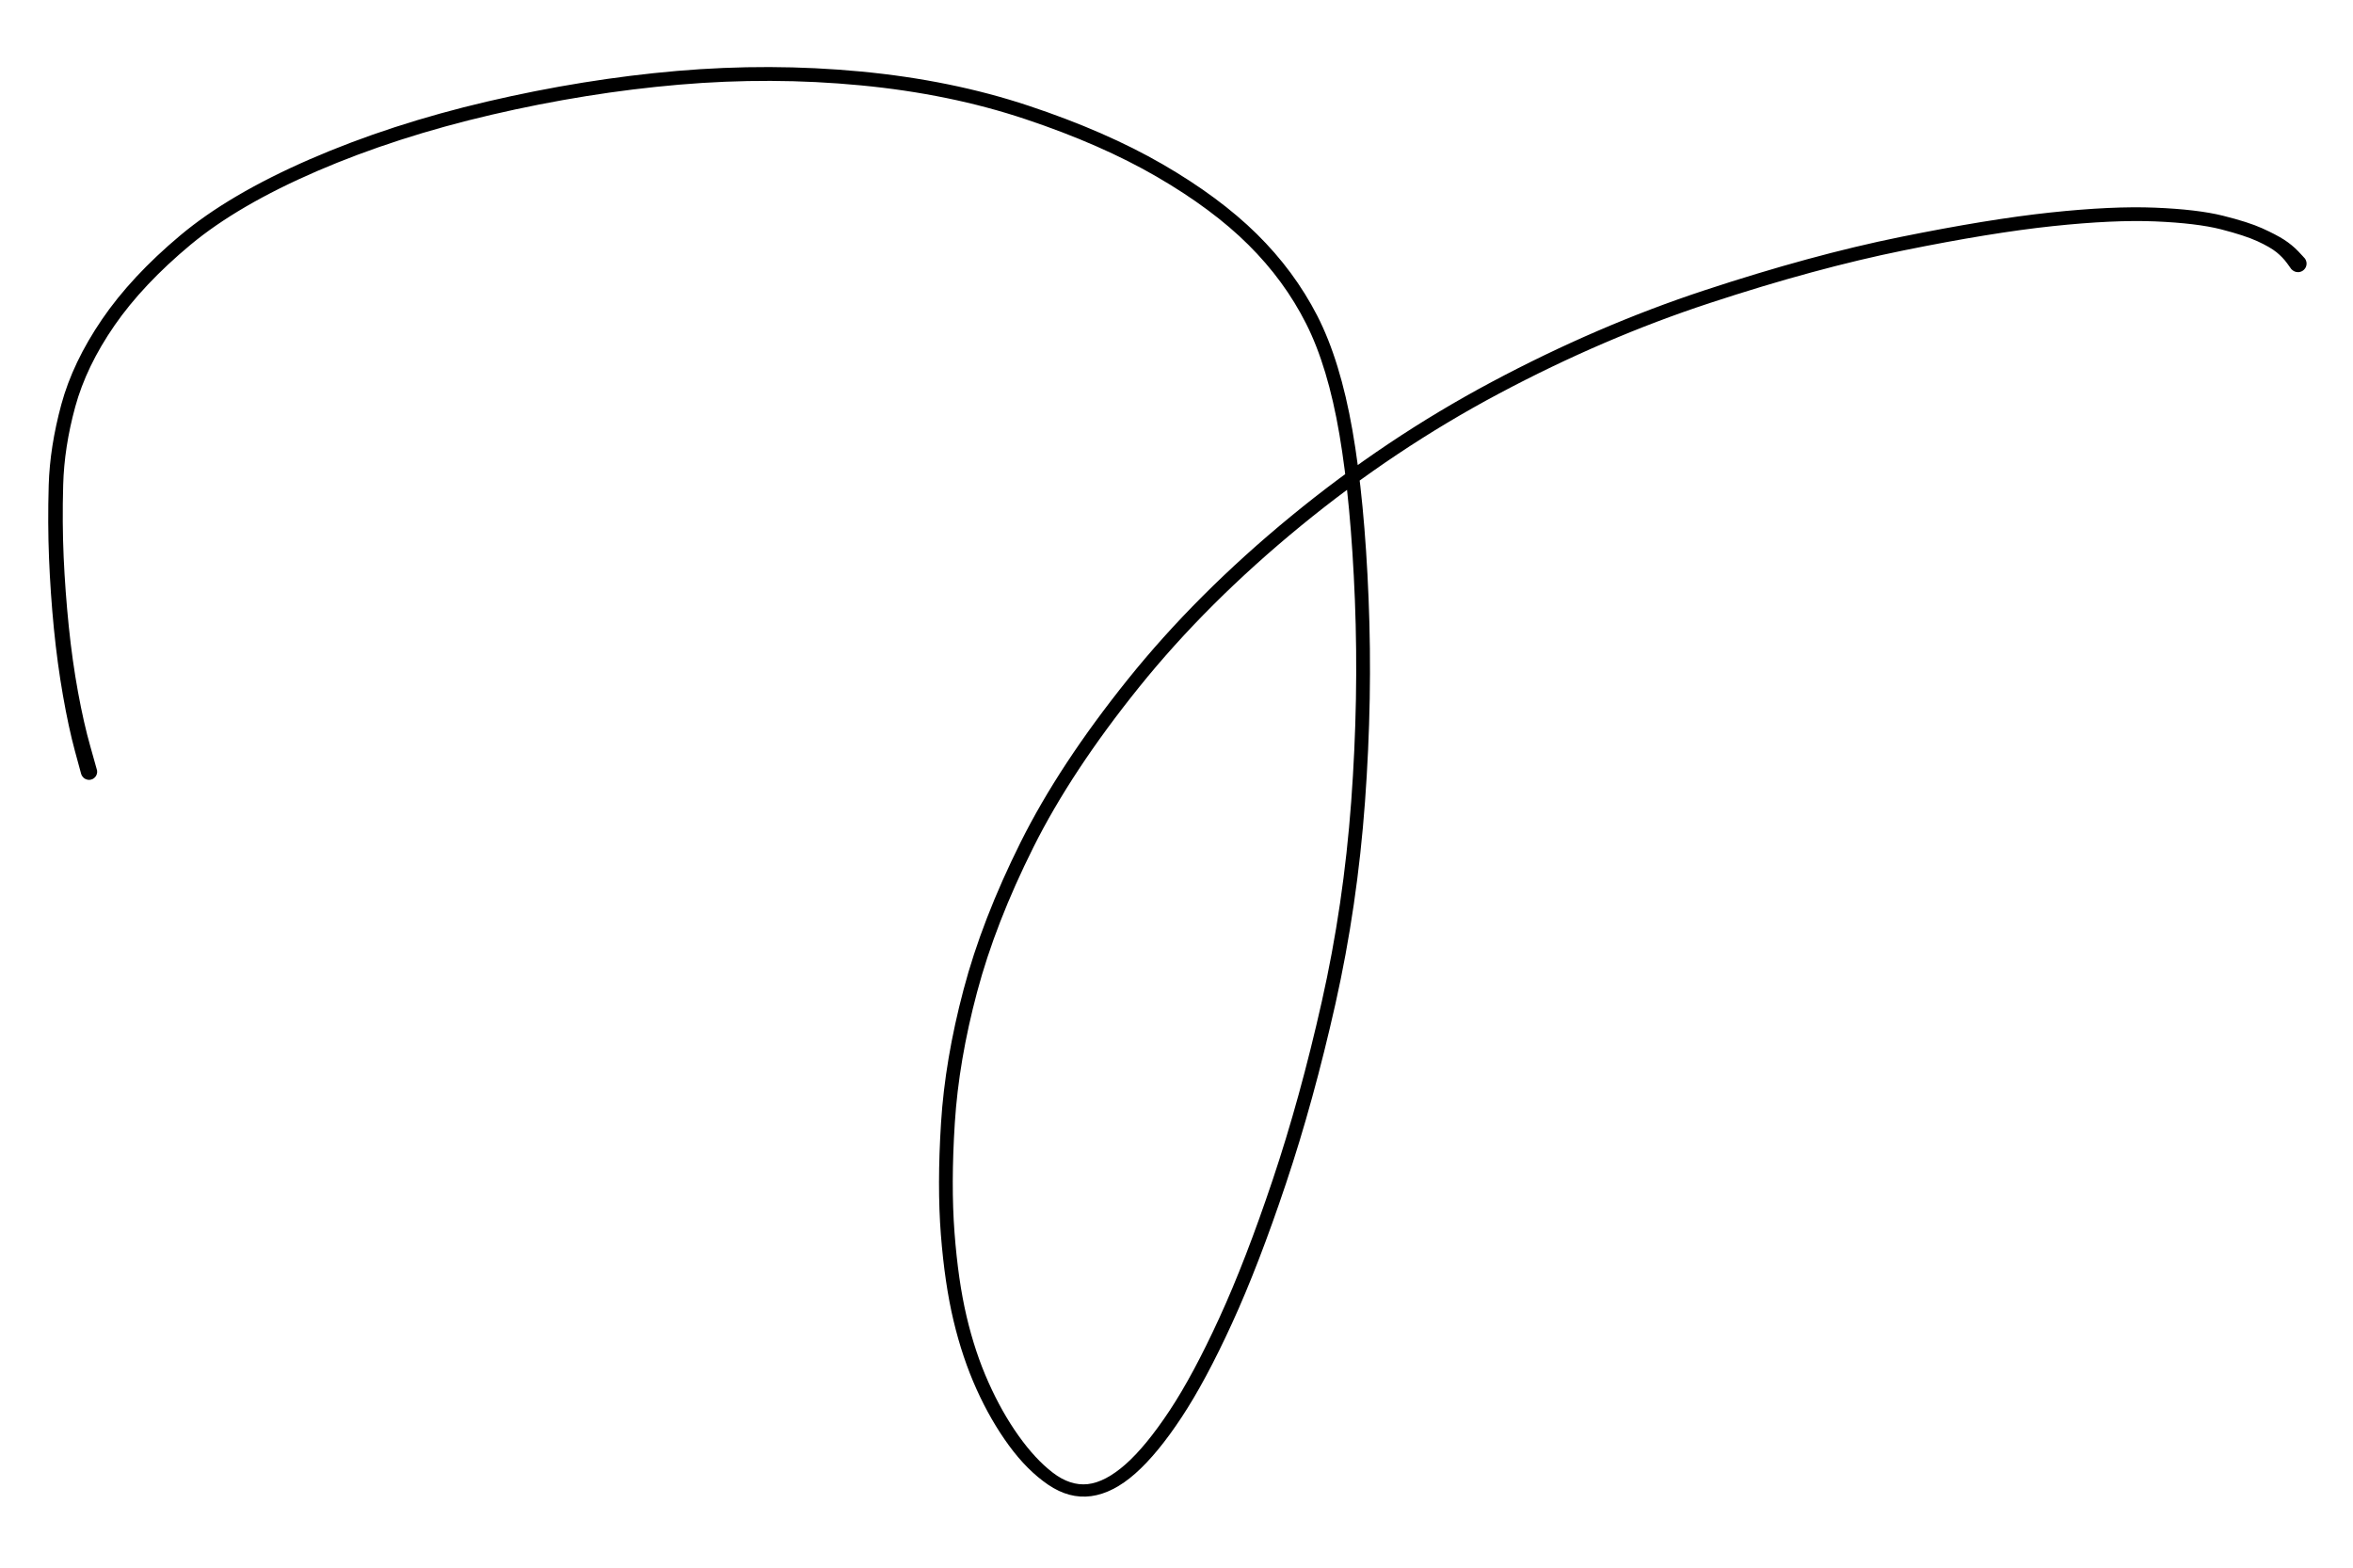 <svg version="1.1" xmlns="http://www.w3.org/2000/svg" viewBox="0 0 446.879 297.824" width="893.758" height="595.648">
  <!-- svg-source:excalidraw -->
  <!-- payload-type:application/vnd.excalidraw+json --><!-- payload-version:2 --><!-- payload-start -->eyJ2ZXJzaW9uIjoiMSIsImVuY29kaW5nIjoiYnN0cmluZyIsImNvbXByZXNzZWQiOnRydWUsImVuY29kZWQiOiJ4nJ1cdTAwMTdNb5tI9J5fYdFr8zpvvifHdldVe2ijzUo5rHqgNrHZYECAm6RR/vs+XHUwMDA2XHUwMDA0NiAxWlx1MDAwZZbnzbzv79erzSZqXsokutlEyfM2ztJdXHUwMDE1P0XvW/ivpKrTXCKnK+7PdXGqtv7loWnK+ubDh7gsYZ82P4viXHUwMDExtsWxQ0uy5JjkTU1cdTAwMGb/ofNm8+p/z1x1MDAxOD1USTKw8TcjK8WmwG9F7rlcIrOMMWf58CCt/yBmTbKj24c4q5Pxplx1MDAwNUXbv7NbsXv+/td9lpnP9/bfr9+/fFx1MDAxY5k+pFl217xknUrx9nCqkvG2bqriMblPd82hZT6BXHUwMDBmeHVBJlx1MDAxYrGq4rQ/5EldX+BcdTAwMTRlvE2bXHUwMDE3r8SoX5zvPY1cdTAwMTHy3Fx1MDAxYcBIMMicMGqAt5hSXGJAg/ZcZtyJ8qnIiqpcdTAwMTXlXHUwMDFk898ozM94+7gnifLd8Kap4rwu44pcdTAwMWM0vnvqlZRcXIM11jHNRyaHJN1cdTAwMWaaNlxijFx1MDAwMcslv1x1MDAxNCHx1kctJFNSSD3ctIzLLztcdTAwMWZcdTAwMDY/ptY7xFXZWynyXHUwMDAynlx03Vx1MDAxZf88i6FcdTAwMTH5VO7ipuenXHUwMDE4M1xcKIfCXHUwMDBl91maP9JlfsqyXHUwMDAxVlx1MDAxNul5LLbf+G8z2t5cdTAwMWaG/z/eL76+ZoBSKoGjfULxJONCnvm0XHUwMDA3XHUwMDFix50mg65SQDDK2Fx042tcdFa1kbKKLmGCiVxuuO7iaVx1MDAxNVlcdTAwMDNnhk21vuZcdTAwMGW0czyQhEOGSk/lXHUwMDE3pIBcdTAwMDf/X1xuylx1MDAwMGPCh+wqXHRcdTAwMDVzXHUwMDBiXHUwMDFhXHUwMDBlgrfQNWyEuf+sXHUwMDA15zRcdTAwMGLxXHUwMDAwmmUjXCJTQJlcdTAwMTNcdTAwMTJcdTAwMDNcdTAwMTKB4WVcdOhIoINAKSxcdTAwMDNK47lcIihcdTAwMTDC/IBcdTAwMWOBXHUwMDBi5lx1MDAwNZ6Q0KA6XHUwMDA1V2koXHUwMDA1S1x1MDAwNFx1MDAxNChcdTAwMTmWXHUwMDBl2FpcdTAwMWWNm1x1MDAxM+FcdTAwMDZ0n6JrRDhKwN72XHUwMDEzg4pBx1VcIpRcdTAwMDV2wVx1MDAxY86C1WGRxYWdZqeVwHjnp1VsycFIfdEwPFxyrVx1MDAwMLVcZklcZi6pPPR5eEFCcGo5XdlZpyFAWWenoUWm1IHxzYWBKbqSoHSgXHUwMDE2nFx1MDAxNO4sfk7BUpVcbqtznGSd2Vx1MDAwMFGDXGJLXHLOxFx1MDAxMMCXJsBQT6AjXHUwMDFkXHUwMDE2lKAuXHUwMDA3ztqwQmVcctW5uTeR6lx1MDAwN1dhpVx1MDAxMqlQXHUwMDE4lFx1MDAwYt40g5fXK56AXHUwMDA1KShBXHLnOqjWaFxuiIWij9S8XHUwMDAyg4JcdTAwMDZcdTAwMTPAvkldkGBcdTAwMTTaIYVGU93XXHUwMDBiUaUhKKY8/mRoaj8tIcxcdTAwMTHtw7n45IawWDBcdTAwMWFmPYdCScswXHUwMDE3Olxys3bDOU1cdTAwMGUurMJcblx1MDAxYXxQslnT1lx1MDAxMEqhXHKibsaZXHUwMDE1yKCkXHUwMDE0lL9zdOfC7CdovJhnXHUwMDAxNW1y/zqypYFjqdkyS+pjUPxKhqCX+lx1MDAxYzPBo4dE8lifcvPZg1x1MDAwNZV3iYPLJiQovsPqkkRLtlxcapUutDxKmnTUQsN25CVcdTAwMWXWp6RcdTAwMWaWZlx1MDAwNFx1MDAxNFx1MDAwNE6y4fhXXHUwMDEzOlFcdTAwMTbXzafieExcdTAwMWJaYm7bvWS6rNTp8ZTRinNb0W7UbqM3m6Y6jWtt2cO7vchD3656XHUwMDE2XHUwMDExLeN3XHIh0123cdNcbpbu7tLfyVx1MDAwNZvoV5o8fZxvhu9cdTAwMWX8XHUwMDE30aM3T4/WY8/o9e3q7T9jIODlIn0=<!-- payload-end -->
  <defs>
    <style>
      @font-face {
        font-family: "Virgil";
        src: url("https://excalidraw.com/Virgil.woff2");
      }
      @font-face {
        font-family: "Cascadia";
        src: url("https://excalidraw.com/Cascadia.woff2");
      }
    </style>
  </defs>
  <rect x="0" y="0" width="446.879" height="297.824" fill="#ffffff"/><g transform="translate(16.91 146.57) rotate(0 206.529 2.342)" stroke="none"><path fill="#000000" d="M -1.50,0.41 Q -1.50,0.41 -2.69,-3.97 -3.88,-8.37 -4.95,-14.46 -6.02,-20.55 -6.68,-27.23 -7.33,-33.91 -7.60,-40.55 -7.87,-47.19 -7.66,-54.45 -7.44,-61.71 -5.27,-69.73 -3.10,-77.75 2.46,-85.91 8.02,-94.06 17.32,-101.86 26.61,-109.65 41.96,-116.33 57.30,-123.00 75.64,-127.29 93.98,-131.57 111.67,-133.10 129.35,-134.62 146.56,-132.99 163.78,-131.36 178.43,-126.49 193.08,-121.62 203.88,-115.38 214.68,-109.13 221.78,-102.13 228.88,-95.13 233.26,-86.61 237.63,-78.09 239.94,-64.87 242.25,-51.66 243.01,-32.87 243.78,-14.09 242.33,5.70 240.88,25.50 236.72,44.06 232.55,62.61 227.32,78.21 222.10,93.81 217.09,104.73 212.09,115.66 207.50,122.61 202.91,129.57 198.70,133.29 194.49,137.01 190.33,137.58 186.16,138.14 182.15,135.41 178.14,132.67 174.69,127.94 171.23,123.21 168.55,117.27 165.87,111.33 164.19,104.29 162.51,97.25 161.78,87.93 161.06,78.62 161.81,66.67 162.56,54.72 166.08,41.41 169.59,28.10 176.92,13.40 184.25,-1.30 197.26,-17.51 210.27,-33.73 228.27,-48.52 246.28,-63.31 266.36,-74.01 286.44,-84.72 306.79,-91.43 327.14,-98.14 343.95,-101.55 360.77,-104.96 372.51,-106.21 384.26,-107.46 392.36,-107.13 400.45,-106.80 405.27,-105.60 410.09,-104.40 412.71,-103.22 415.32,-102.04 416.86,-101.06 418.39,-100.07 419.59,-98.82 420.78,-97.57 420.92,-97.34 421.05,-97.12 421.11,-96.86 421.17,-96.59 421.14,-96.33 421.11,-96.07 421.00,-95.82 420.88,-95.58 420.70,-95.39 420.52,-95.20 420.28,-95.07 420.04,-94.95 419.78,-94.90 419.52,-94.86 419.26,-94.91 418.99,-94.95 418.76,-95.07 418.52,-95.20 418.34,-95.39 418.16,-95.59 418.05,-95.83 417.93,-96.07 417.91,-96.34 417.88,-96.60 417.94,-96.86 417.99,-97.12 418.13,-97.35 418.27,-97.58 418.47,-97.75 418.68,-97.92 418.92,-98.02 419.17,-98.12 419.44,-98.13 419.70,-98.15 419.96,-98.07 420.22,-98.00 420.44,-97.85 420.66,-97.70 420.82,-97.49 420.98,-97.28 421.06,-97.02 421.15,-96.77 421.15,-96.51 421.15,-96.24 421.06,-95.99 420.98,-95.73 420.81,-95.52 420.65,-95.31 420.43,-95.16 420.21,-95.01 419.95,-94.94 419.70,-94.87 419.43,-94.89 419.16,-94.90 418.92,-95.00 418.67,-95.10 418.47,-95.27 418.26,-95.45 418.26,-95.45 418.26,-95.45 417.46,-96.56 416.65,-97.68 415.44,-98.67 414.22,-99.65 411.83,-100.75 409.44,-101.85 404.89,-103.02 400.33,-104.18 392.44,-104.52 384.54,-104.85 372.91,-103.62 361.29,-102.39 344.62,-99.01 327.96,-95.64 307.82,-89.02 287.67,-82.40 267.80,-71.83 247.94,-61.27 230.12,-46.67 212.31,-32.07 199.45,-16.09 186.59,-0.12 179.36,14.33 172.13,28.79 168.66,41.84 165.18,54.89 164.43,66.66 163.68,78.42 164.37,87.53 165.06,96.65 166.66,103.45 168.26,110.26 170.82,115.97 173.37,121.68 176.54,126.12 179.71,130.57 183.02,133.11 186.34,135.66 189.67,135.30 193.00,134.93 196.87,131.52 200.73,128.10 205.22,121.33 209.70,114.56 214.65,103.76 219.61,92.97 224.80,77.50 229.99,62.03 234.12,43.67 238.26,25.31 239.71,5.66 241.15,-13.98 240.41,-32.60 239.66,-51.22 237.47,-64.07 235.28,-76.93 231.14,-85.11 227.01,-93.30 220.18,-100.08 213.35,-106.87 202.79,-113.00 192.24,-119.13 177.87,-123.93 163.51,-128.74 146.54,-130.36 129.57,-131.99 112.07,-130.49 94.58,-128.99 76.46,-124.78 58.35,-120.56 43.32,-114.08 28.30,-107.59 19.25,-100.06 10.21,-92.52 4.84,-84.76 -0.52,-77.00 -2.62,-69.31 -4.72,-61.62 -4.91,-54.46 -5.11,-47.31 -4.82,-40.75 -4.52,-34.19 -3.85,-27.62 -3.18,-21.06 -2.09,-15.11 -1.00,-9.17 0.25,-4.79 1.50,-0.41 1.53,-0.23 1.56,-0.04 1.54,0.14 1.52,0.32 1.46,0.50 1.40,0.68 1.30,0.84 1.19,1.00 1.06,1.12 0.92,1.25 0.76,1.35 0.59,1.44 0.41,1.49 0.23,1.54 0.04,1.55 -0.14,1.55 -0.32,1.51 -0.51,1.47 -0.67,1.39 -0.84,1.31 -0.99,1.19 -1.13,1.07 -1.24,0.91 -1.36,0.76 -1.43,0.59 -1.50,0.41 -1.50,0.41 L -1.50,0.41 Z"/></g></svg>